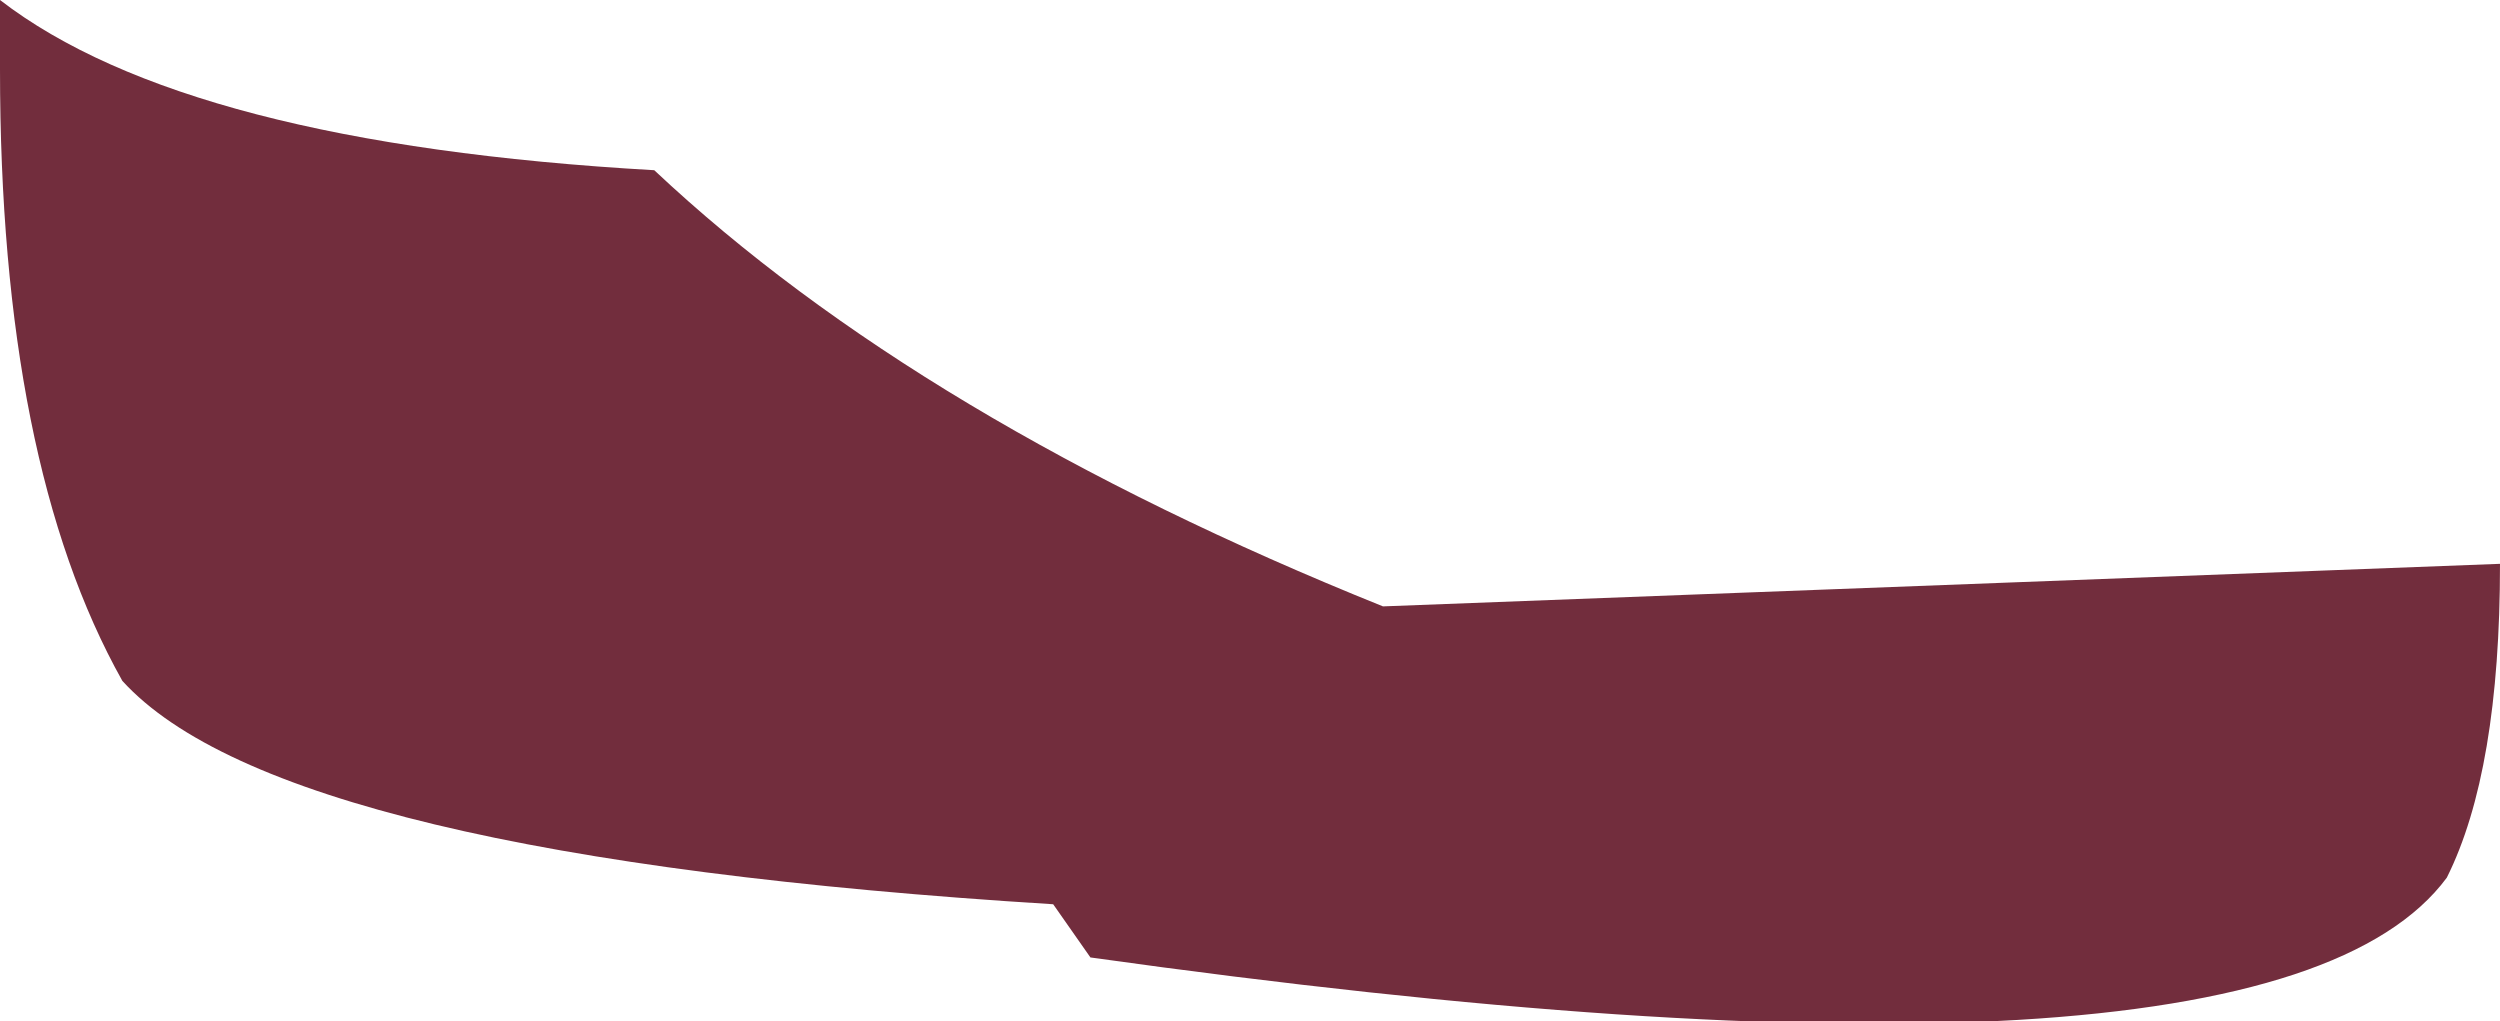 <?xml version="1.0" encoding="UTF-8" standalone="no"?>
<svg xmlns:xlink="http://www.w3.org/1999/xlink" height="9.6px" width="23.5px" xmlns="http://www.w3.org/2000/svg">
  <g transform="matrix(1.0, 0.0, 0.0, 1.0, 11.75, 4.8)">
    <path d="M11.75 0.5 Q11.75 2.45 11.25 3.45 9.55 5.75 -1.5 4.2 L-1.85 3.7 Q-9.1 3.25 -10.6 1.6 -11.75 -0.45 -11.75 -4.15 L-11.75 -4.8 Q-10.0 -3.45 -5.6 -3.2 -3.1 -0.85 1.25 0.9 L11.75 0.5" fill="#722d3d" fill-rule="evenodd" stroke="none"/>
  </g>
</svg>
